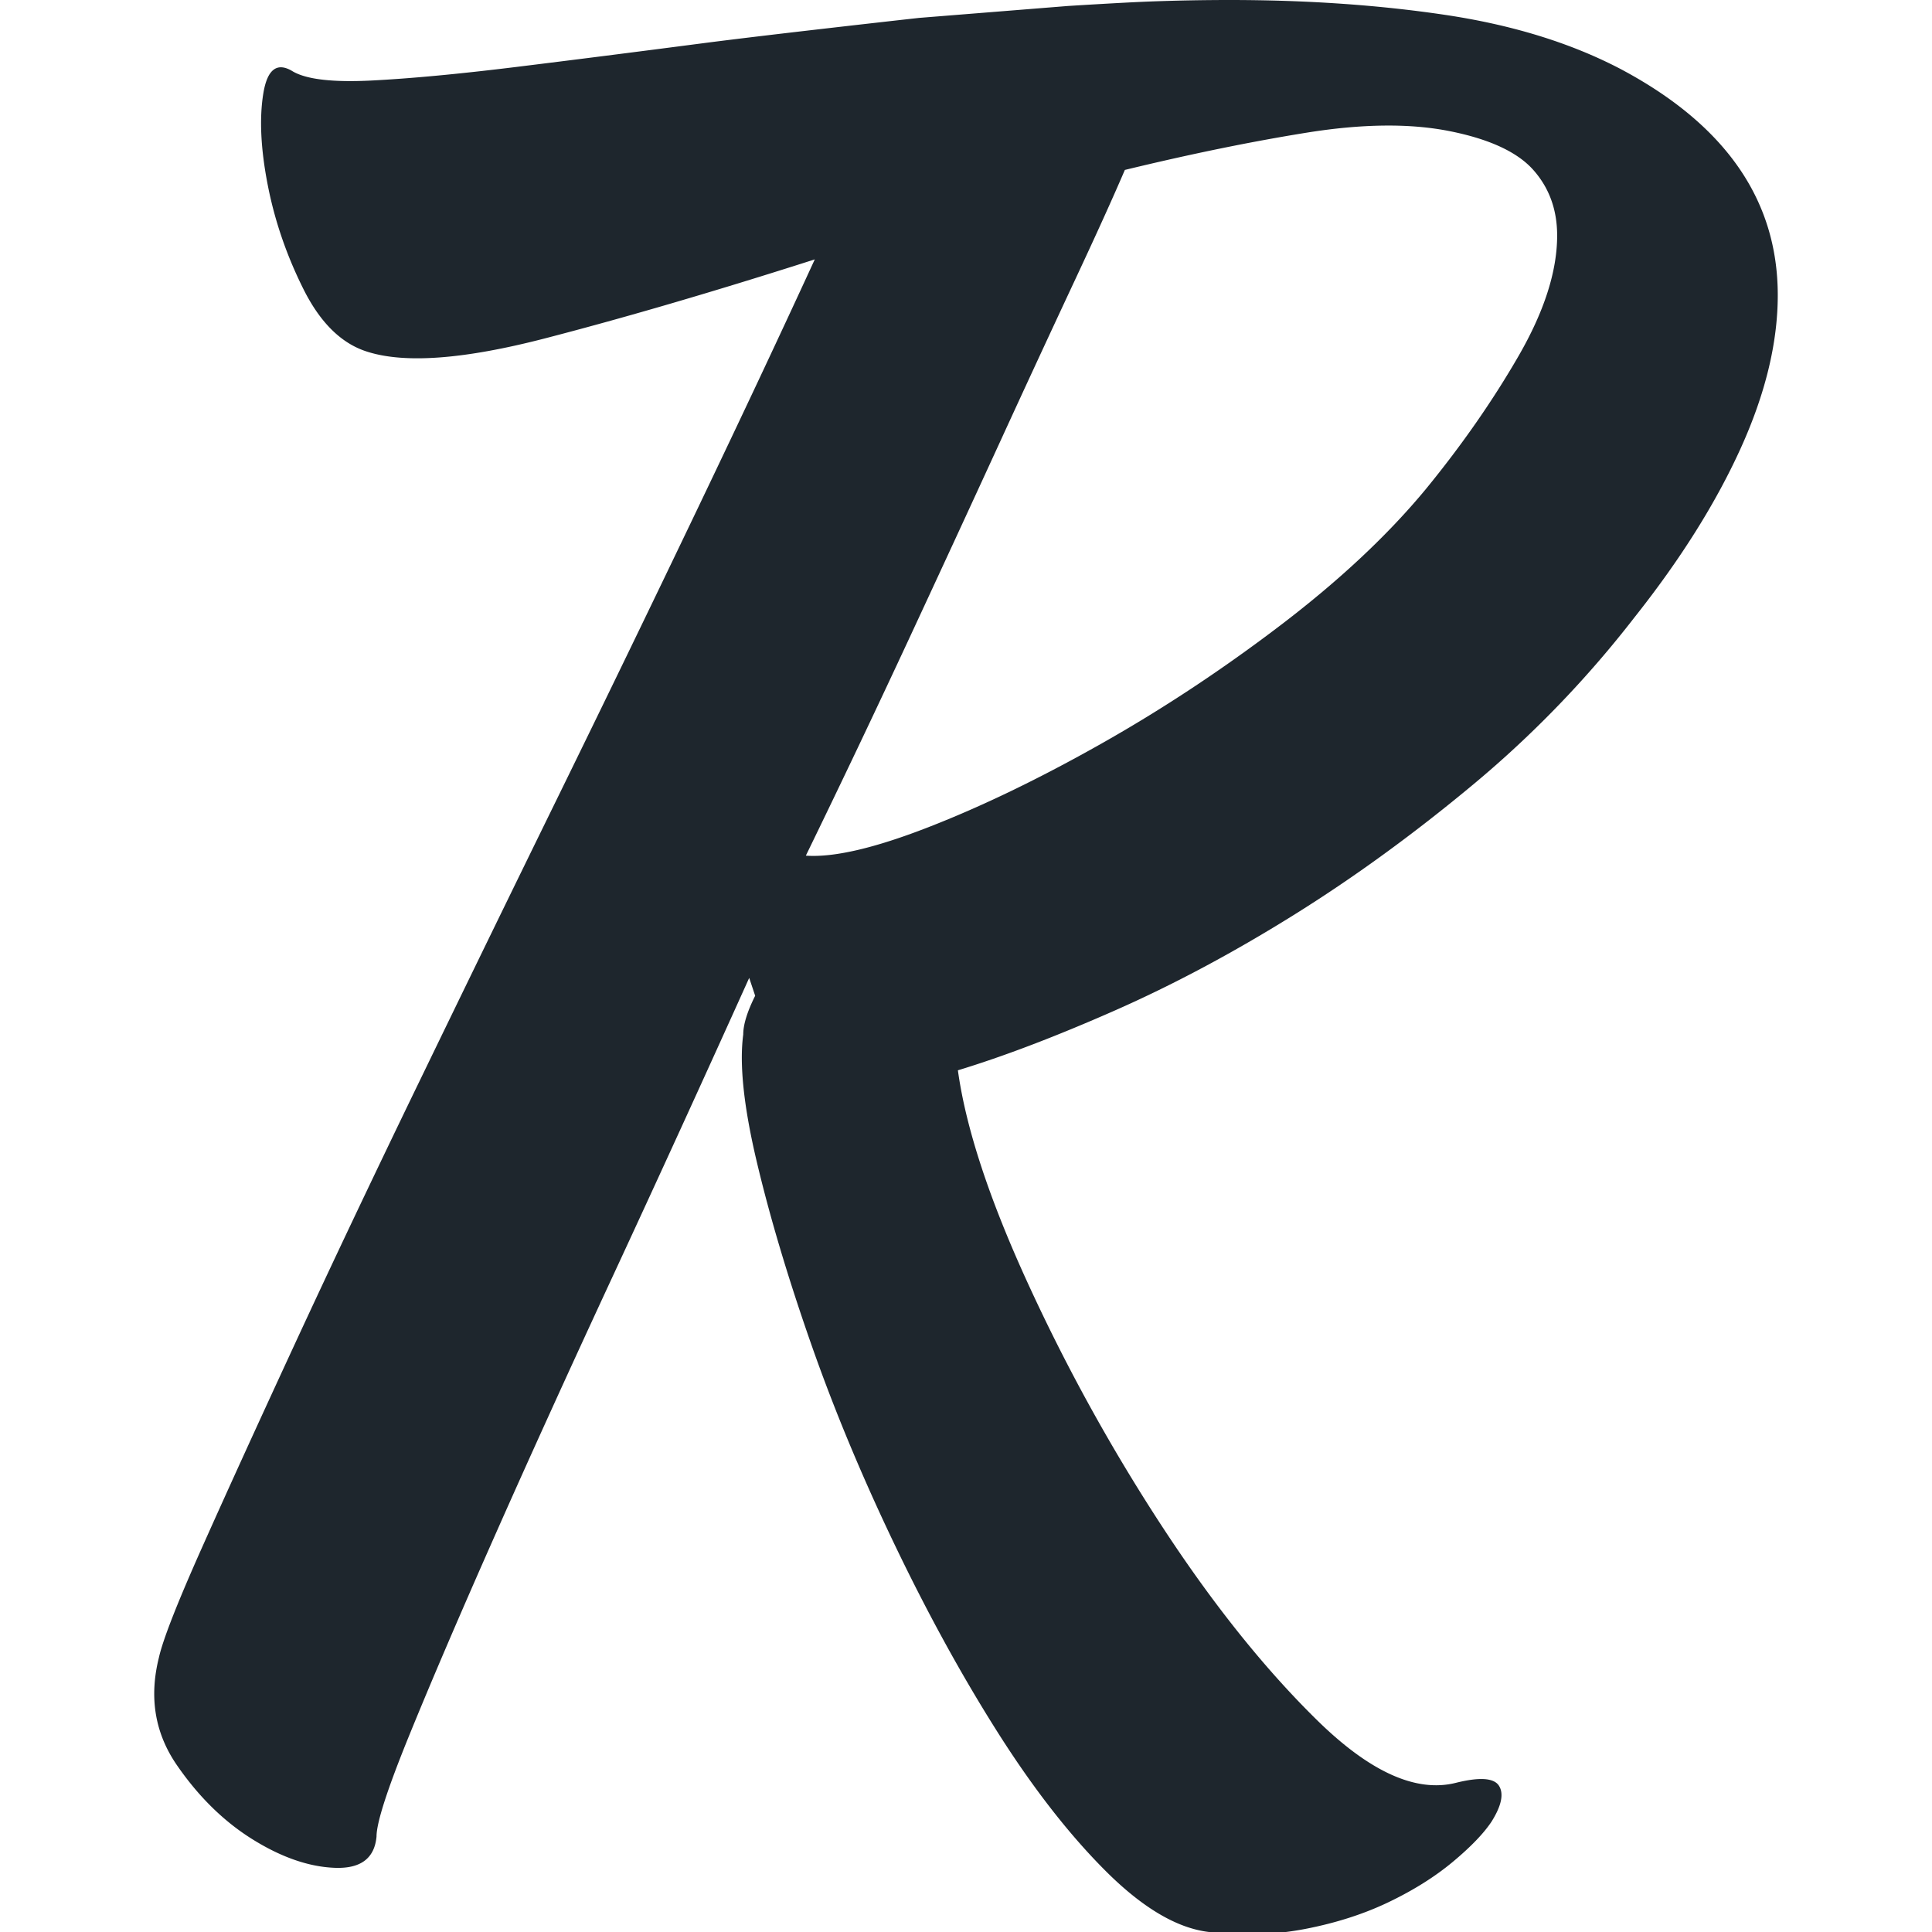 <svg width="238" height="238" viewBox="0 0 238 238" xmlns="http://www.w3.org/2000/svg"><title>Artboard 2 Copy 3</title><path d="M36.1 8.814c1.715.98 4.959 1.347 9.733 1.102 4.775-.245 10.651-.796 17.63-1.652 6.977-.857 14.69-1.837 23.137-2.939 8.447-1.101 26.627-3.121 26.627-3.121L131.59.734s6.795-.428 10.1-.55A263.01 263.01 0 0 1 151.423 0c9.549 0 18.424.612 26.627 1.836 8.202 1.225 15.364 3.428 21.485 6.611C212.512 15.303 219 24.607 219 36.36c0 5.877-1.53 12.181-4.59 18.915-3.061 6.733-7.407 13.65-13.039 20.75a131.384 131.384 0 0 1-19.832 20.567c-7.346 6.121-14.752 11.508-22.22 16.16-7.468 4.652-14.813 8.57-22.036 11.753-7.223 3.183-13.65 5.631-19.282 7.345.98 7.1 3.857 15.854 8.631 26.26a229.513 229.513 0 0 0 16.527 29.932c6.244 9.549 12.61 17.506 19.098 23.872 6.489 6.366 12.181 8.937 17.078 7.713 2.938-.735 4.713-.612 5.326.367.612.98.306 2.449-.919 4.407-.979 1.47-2.57 3.122-4.774 4.958-2.204 1.837-4.836 3.49-7.896 4.959-3.061 1.469-6.489 2.57-10.284 3.305-3.795.734-7.774.857-11.936.367-3.918-.49-8.141-3-12.67-7.529-4.53-4.53-8.999-10.283-13.406-17.261s-8.63-14.691-12.67-23.138c-4.04-8.447-7.469-16.71-10.284-24.79-2.816-8.08-5.02-15.487-6.611-22.22-1.592-6.734-2.142-11.937-1.653-15.61 0-1.223.49-2.815 1.47-4.774l-.735-2.203a3757.387 3757.387 0 0 1-16.71 36.543c-5.51 11.875-10.407 22.648-14.692 32.32-4.284 9.67-7.773 17.812-10.467 24.423-2.693 6.61-4.04 10.773-4.04 12.487-.244 2.693-1.958 3.978-5.141 3.856-3.183-.122-6.55-1.285-10.1-3.49-3.55-2.203-6.672-5.263-9.366-9.18-2.693-3.918-3.427-8.325-2.203-13.222.49-2.204 2.265-6.734 5.325-13.59 3.06-6.855 6.856-15.18 11.386-24.973 4.53-9.794 9.61-20.506 15.241-32.136A8733.65 8733.65 0 0 1 68.788 98.06a4369.563 4369.563 0 0 0 17.078-35.257c5.509-11.508 10.344-21.791 14.507-30.85-12.243 3.917-23.322 7.161-33.238 9.732-9.916 2.57-17.2 3.122-21.852 1.653-3.183-.98-5.815-3.55-7.897-7.713-2.08-4.162-3.55-8.447-4.407-12.854-.857-4.408-1.04-8.142-.55-11.202.489-3.06 1.713-3.979 3.672-2.755zm63.17 96.592c3.429.245 8.448-.918 15.059-3.49 6.61-2.57 13.711-5.998 21.301-10.283 7.59-4.285 14.997-9.181 22.22-14.69 7.223-5.51 13.16-11.08 17.812-16.711 4.408-5.387 8.203-10.835 11.386-16.344s4.774-10.467 4.774-14.874c0-3.183-.98-5.876-2.938-8.08-1.959-2.203-5.386-3.795-10.283-4.774-4.897-.98-10.774-.918-17.63.183-6.855 1.102-14.323 2.632-22.403 4.591-1.469 3.428-3.55 8.019-6.243 13.773a2964.25 2964.25 0 0 0-9.182 19.832 5637.847 5637.847 0 0 1-11.201 24.24 1667.258 1667.258 0 0 1-12.671 26.627z" fill="#1E262D" fill-rule="evenodd"/></svg>